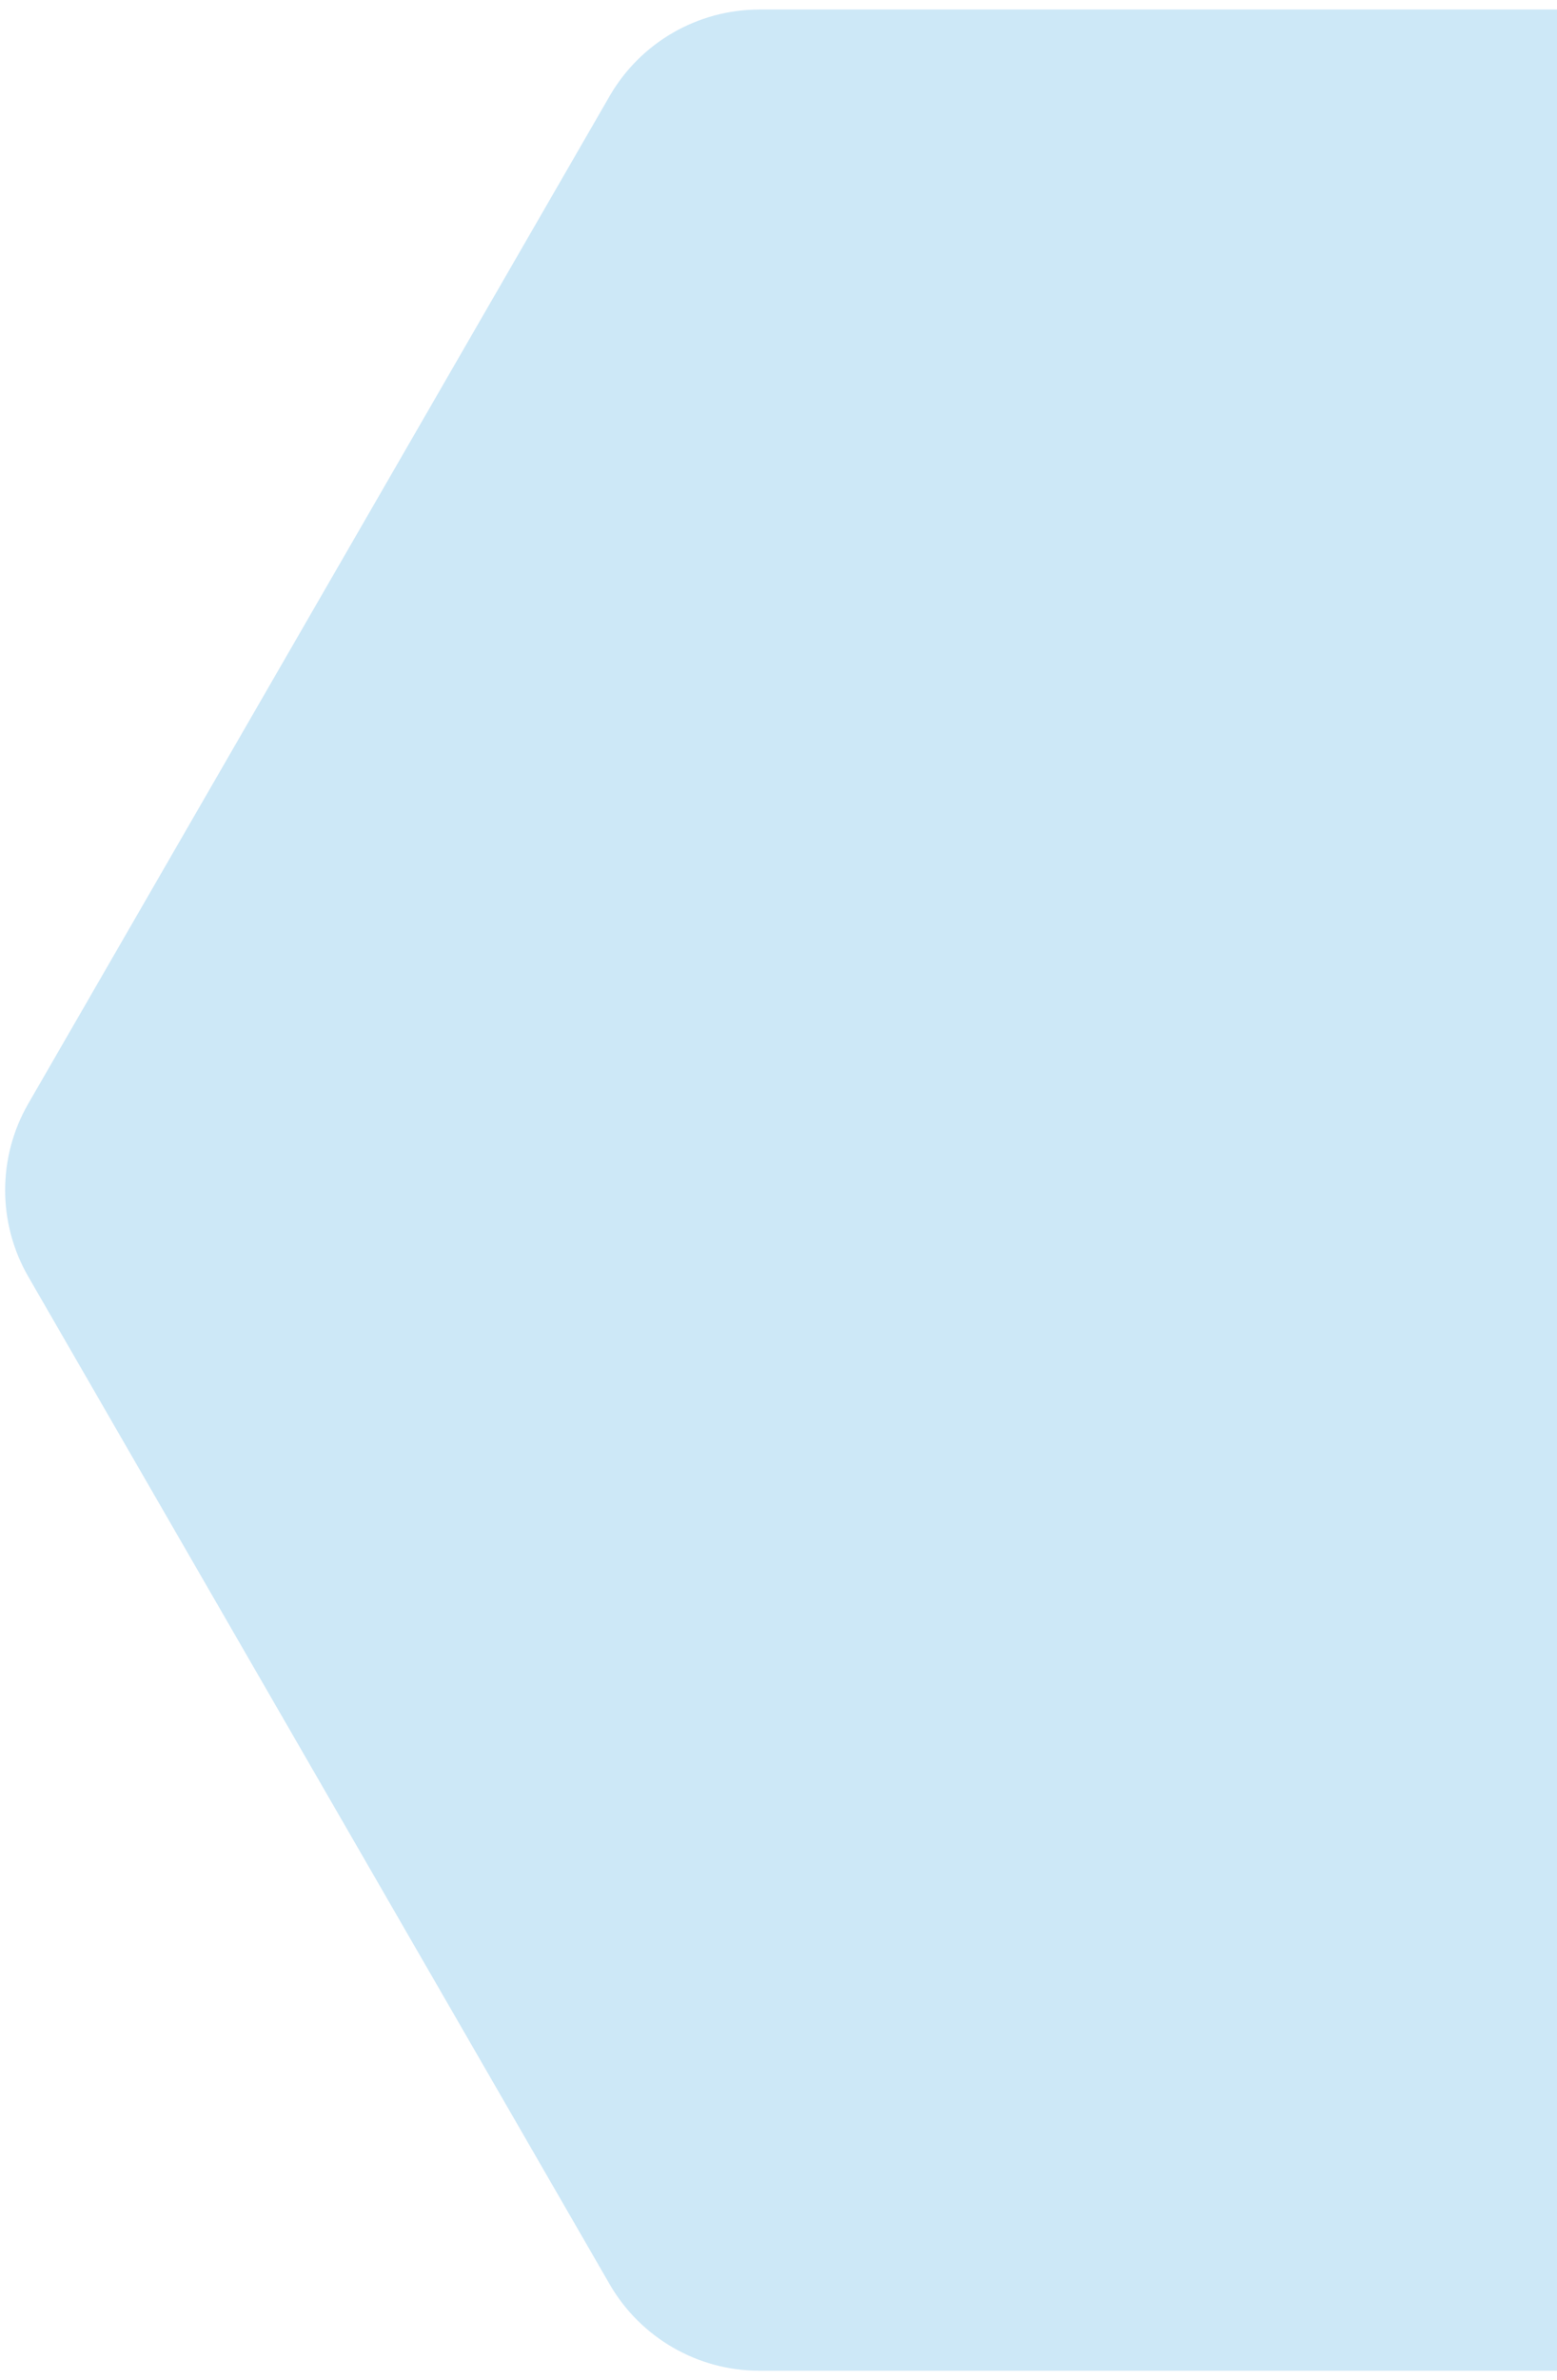 <svg width="144" height="220" viewBox="0 0 144 220" fill="none" xmlns="http://www.w3.org/2000/svg">
<path d="M2.619 102C-0.239 106.95 -0.239 113.05 2.619 118L56.381 211.119C59.239 216.07 64.521 219.119 70.238 219.119L177.762 219.119C183.479 219.119 188.761 216.07 191.619 211.119L245.381 118C248.239 113.05 248.239 106.95 245.381 102L191.619 8.881C188.761 3.93 183.479 0.881 177.762 0.881L70.238 0.881C64.521 0.881 59.239 3.93 56.381 8.881L2.619 102Z" fill="#57B1E5" fill-opacity="0.3"/>
</svg>
